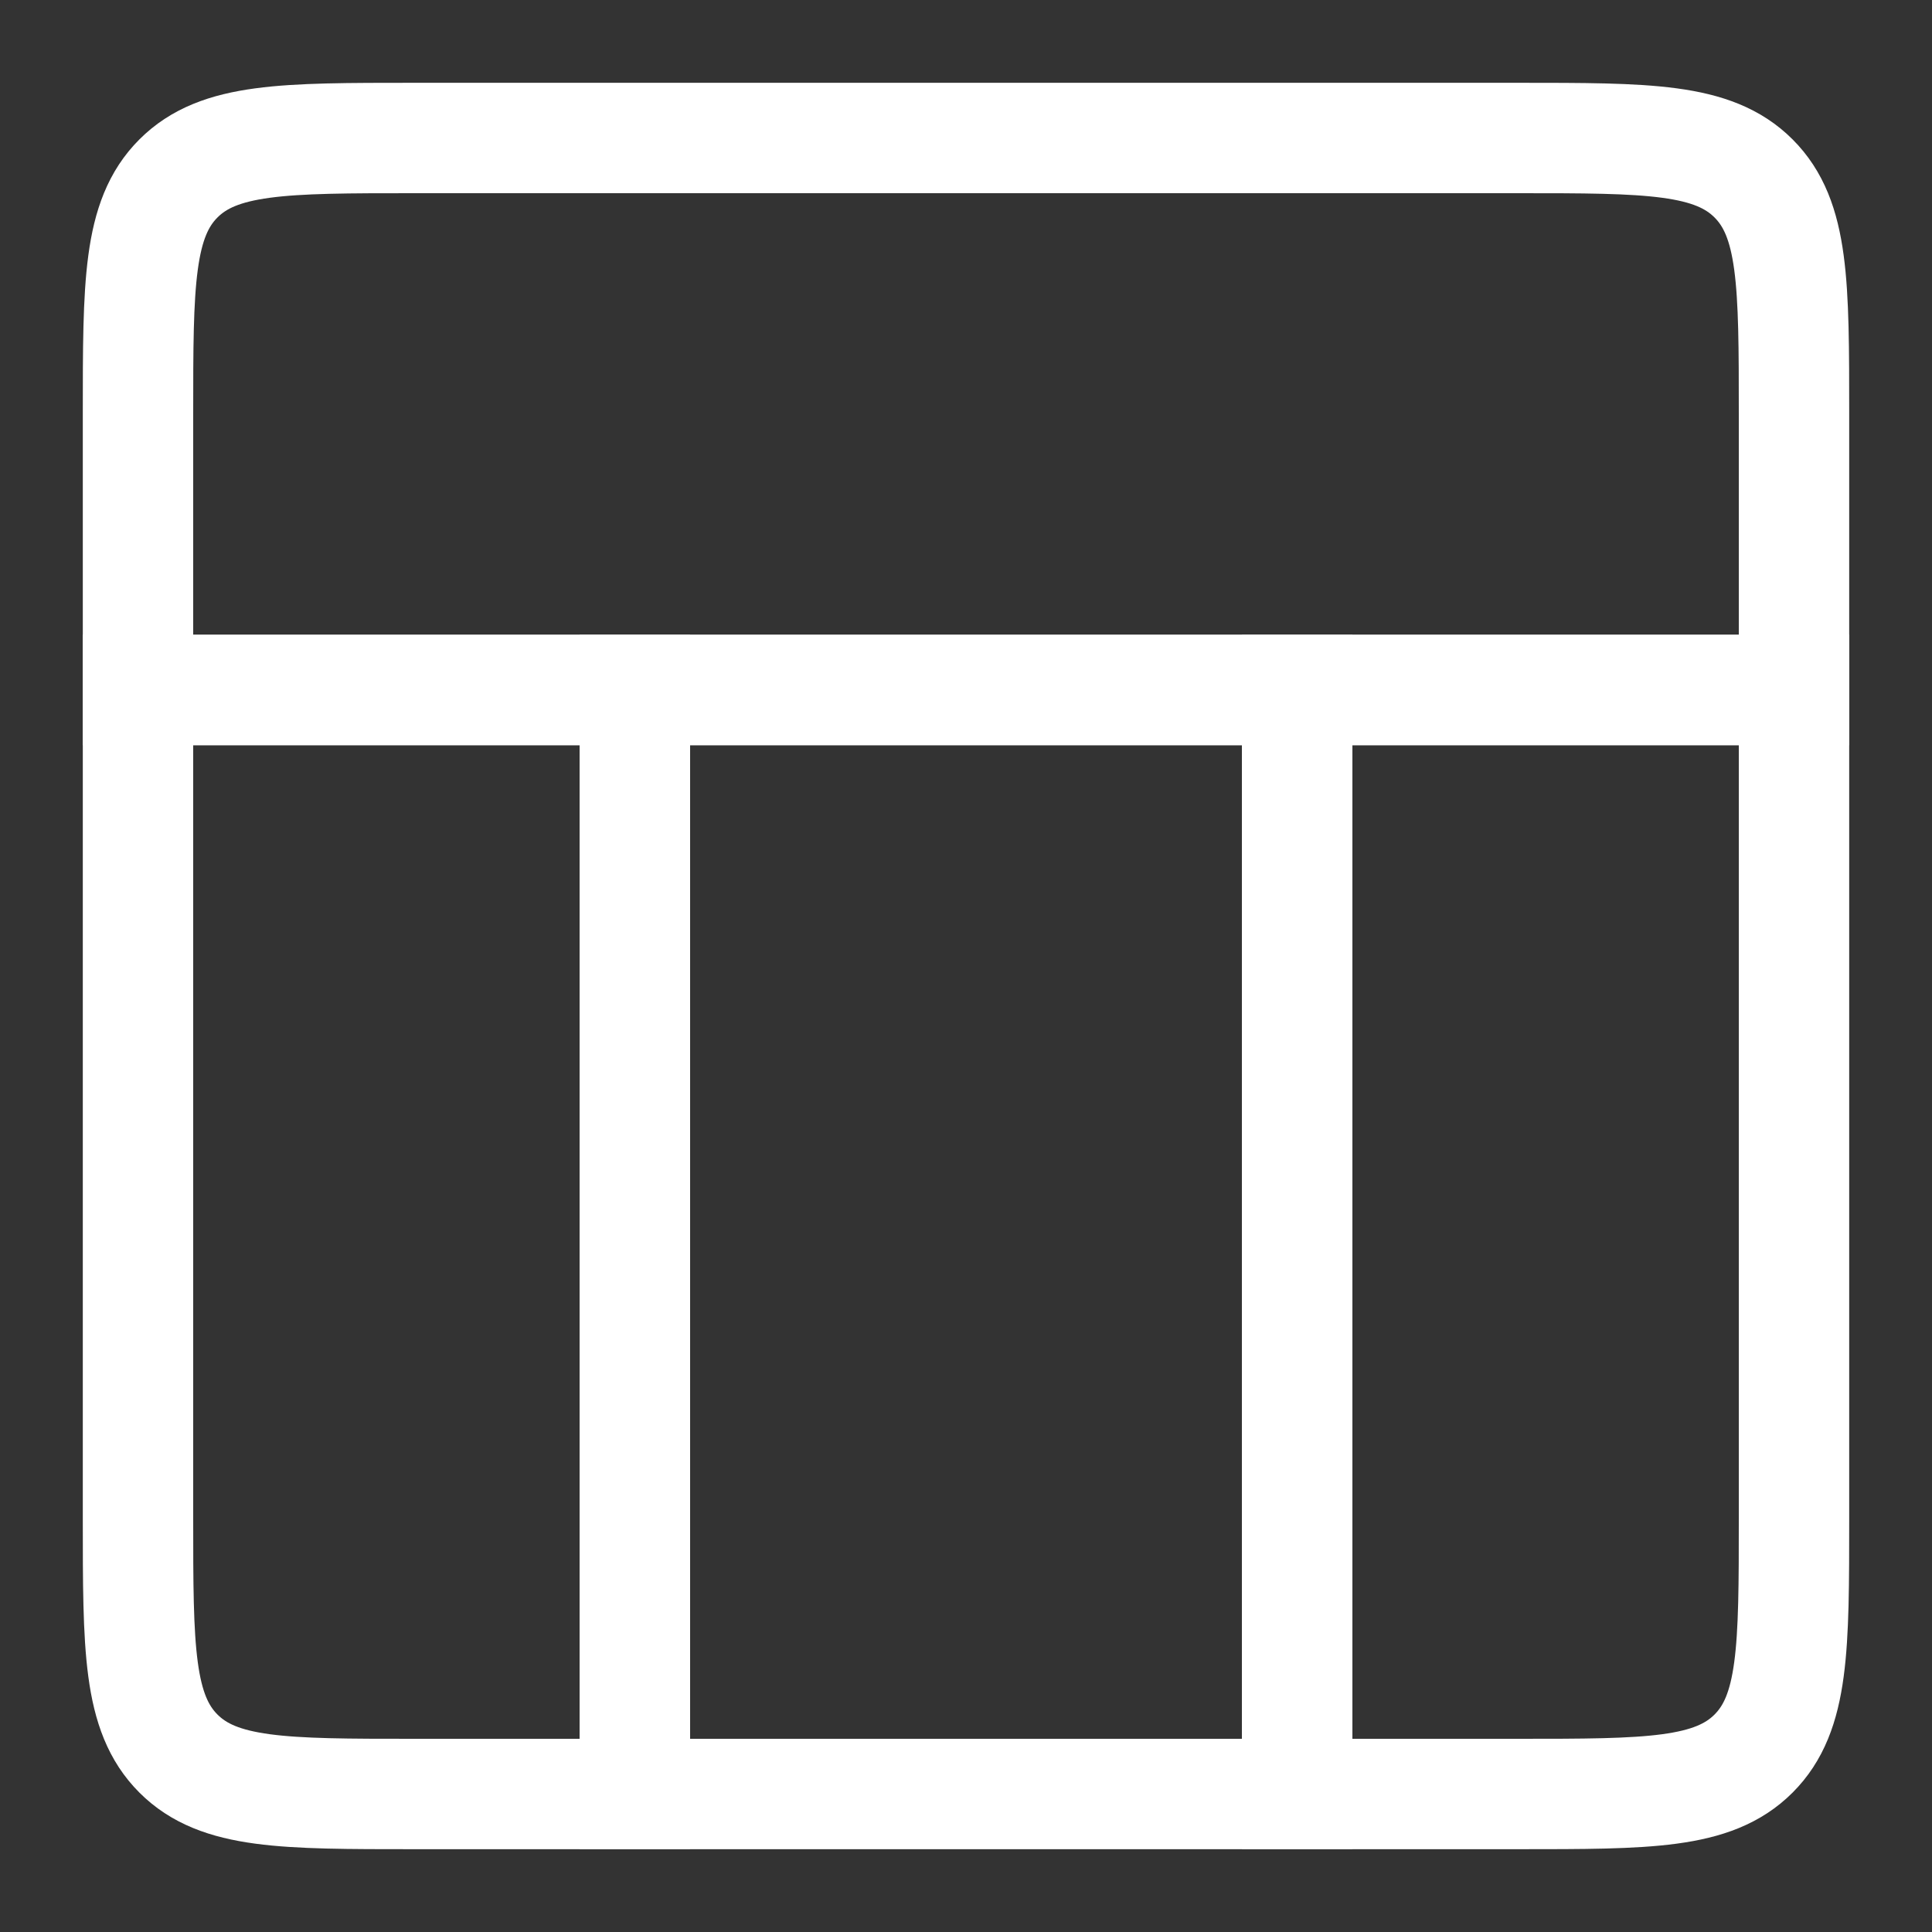 <svg width="14" height="14" viewBox="0 0 14 14" fill="none" xmlns="http://www.w3.org/2000/svg">
<rect x="0" y="0" width="14" height="14" fill="#333333" stroke="none"/>
<path d="M9.4 5H13V11C13 11.943 13 12.414 12.707 12.707C12.414 13 11.943 13 11 13H9.4V5Z" stroke="white" stroke-width="0.8" stroke-linecap="round"/>
<path d="M1 5H4.6V13H3C2.057 13 1.586 13 1.293 12.707C1 12.414 1 11.943 1 11V5Z" stroke="white" stroke-width="0.8" stroke-linecap="round"/>
<rect x="4.6" y="5" width="4.8" height="8" stroke="white" stroke-width="0.8" stroke-linecap="round"/>
<path d="M1 3C1 2.057 1 1.586 1.293 1.293C1.586 1 2.057 1 3 1H11C11.943 1 12.414 1 12.707 1.293C13 1.586 13 2.057 13 3V5H1V3Z" stroke="white" stroke-width="0.8" stroke-linecap="round"/>
</svg>
